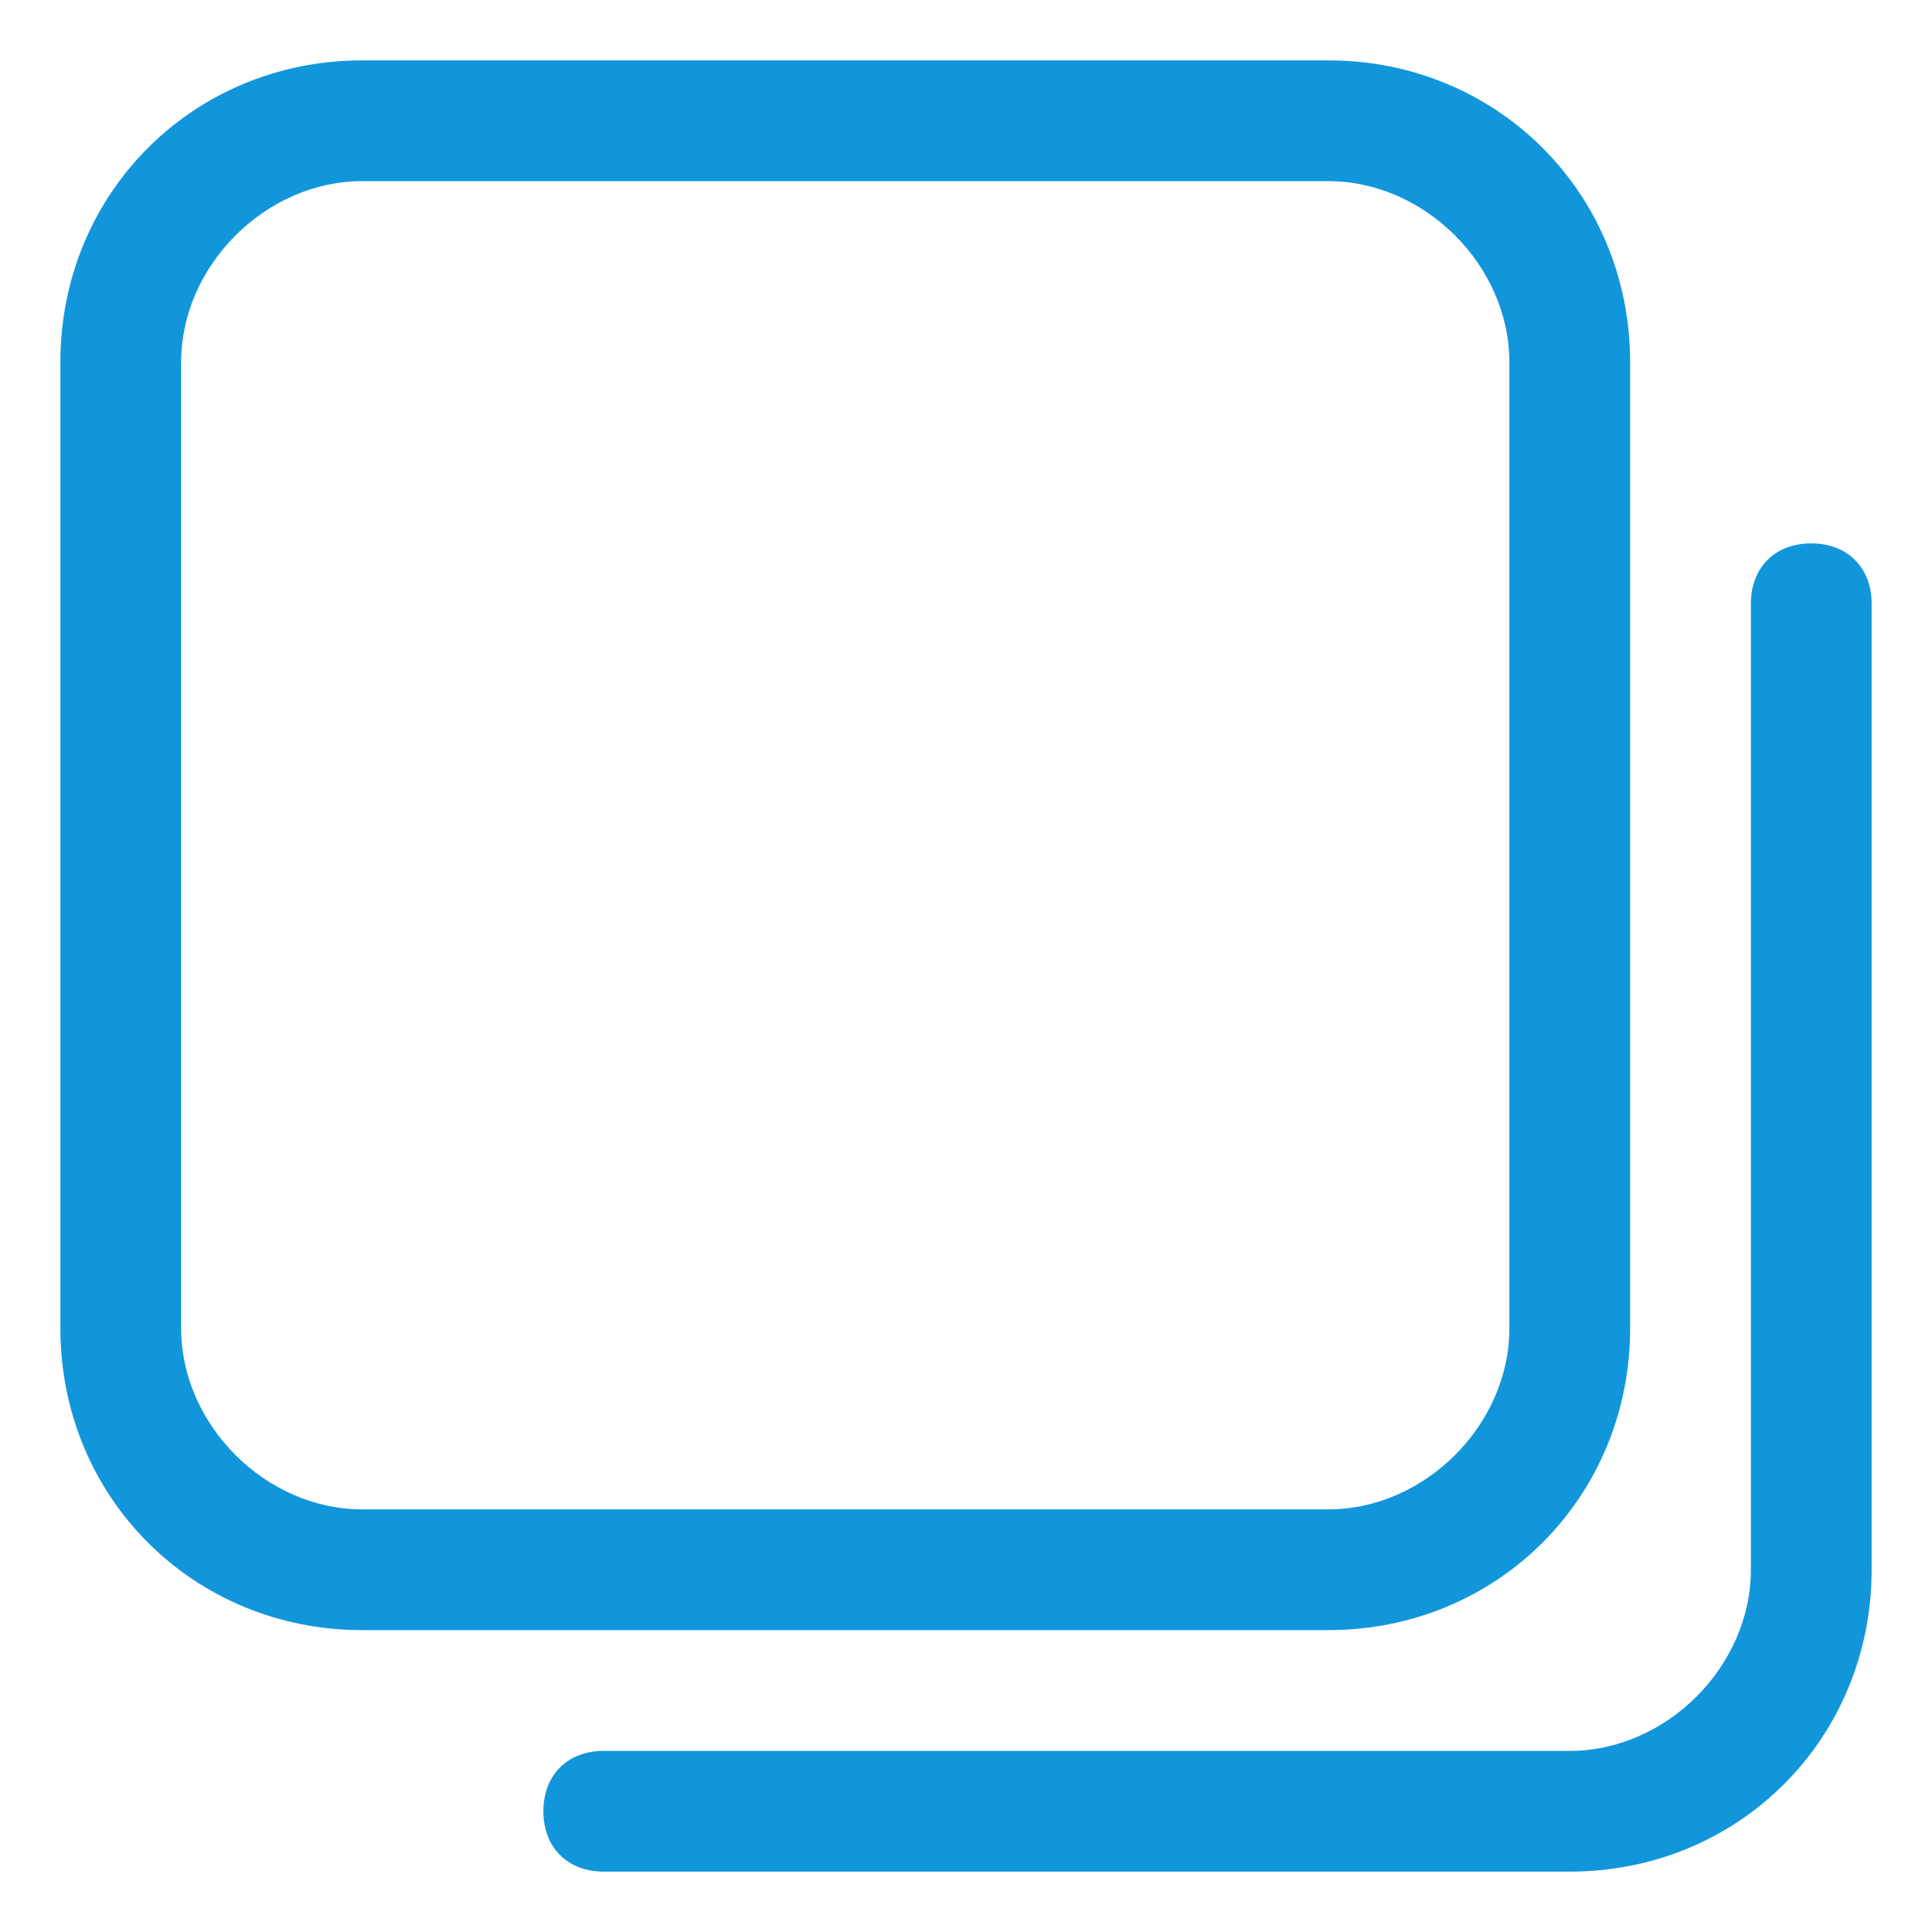 <svg t="1725516790244" class="icon" viewBox="0 0 1024 1024" version="1.1" xmlns="http://www.w3.org/2000/svg" p-id="5977" width="200" height="200"><path d="M704 864H192c-89.6 0-160-70.4-160-160V192c0-89.6 70.4-160 160-160h512c89.6 0 160 70.4 160 160v512c0 89.6-70.4 160-160 160zM192 96c-51.2 0-96 44.8-96 96v512c0 51.2 44.8 96 96 96h512c51.2 0 96-44.8 96-96V192c0-51.2-44.8-96-96-96H192z" fill="#1296db" p-id="5978"></path><path d="M832 992H320c-19.2 0-32-12.8-32-32s12.8-32 32-32h512c51.2 0 96-44.8 96-96V320c0-19.2 12.8-32 32-32s32 12.8 32 32v512c0 89.6-70.4 160-160 160z" fill="#1296db" p-id="5979"></path></svg>
